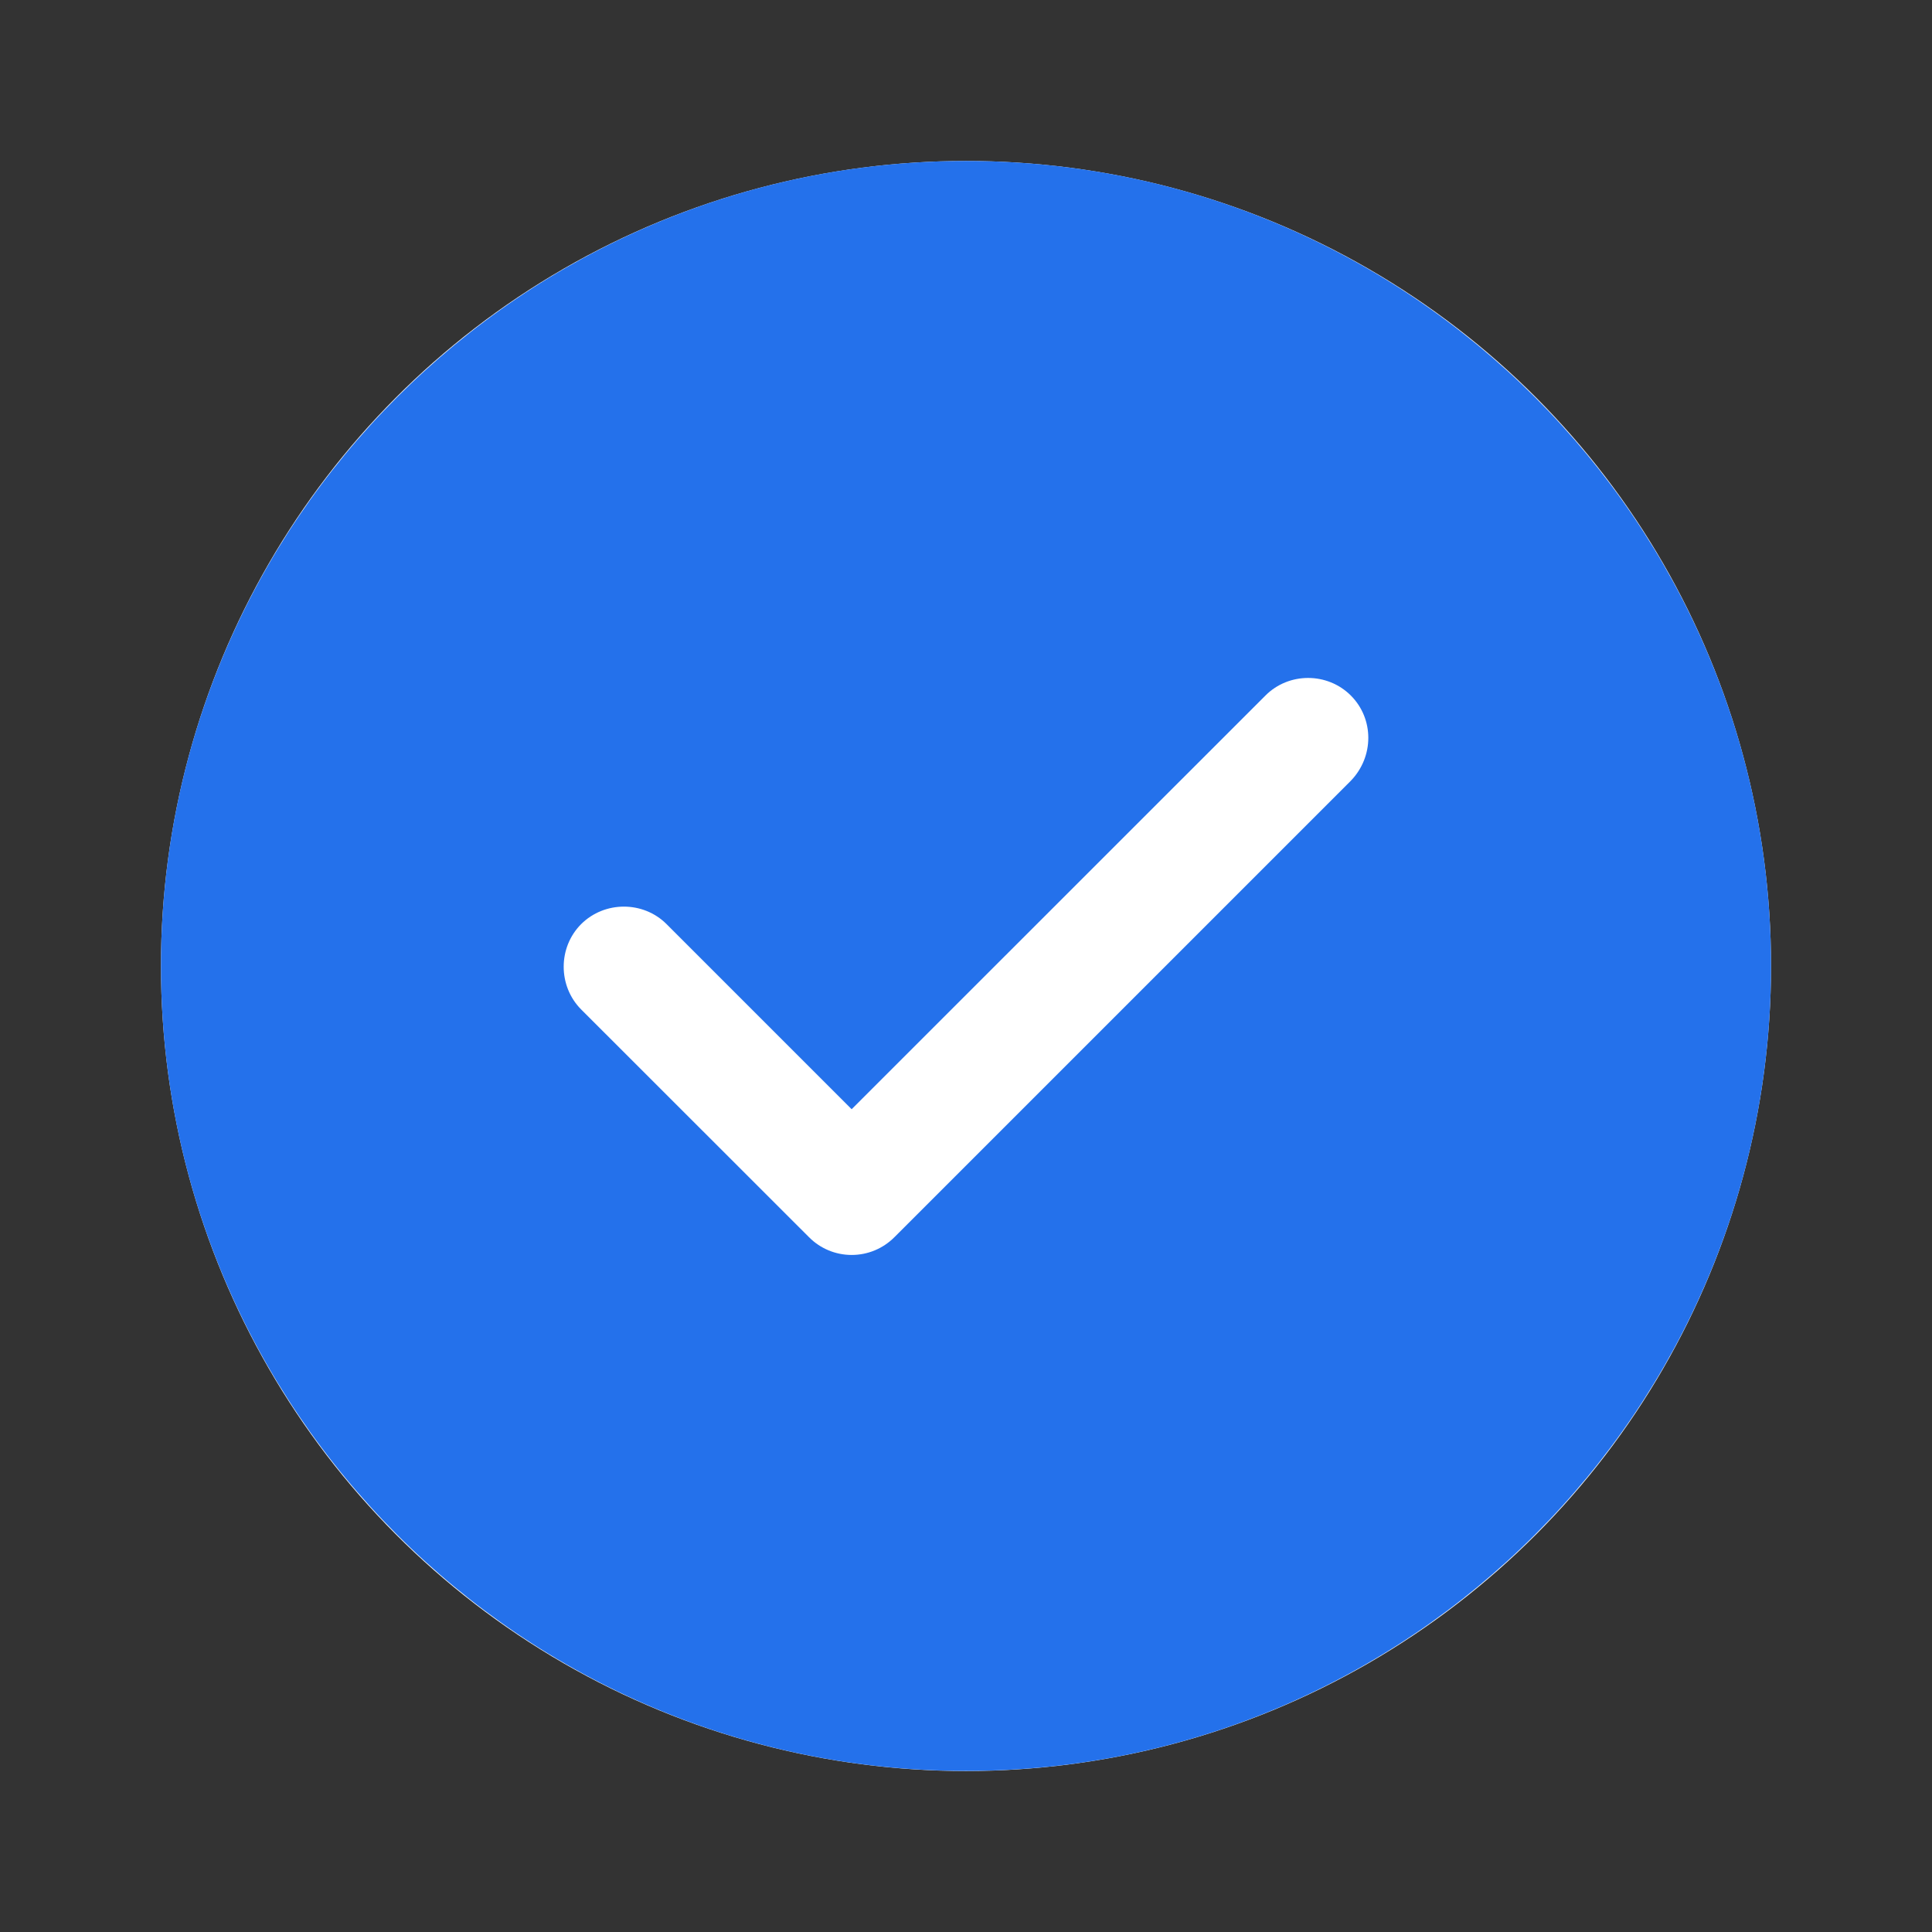 <svg width="16" height="16" viewBox="0 0 16 16" fill="none" xmlns="http://www.w3.org/2000/svg">
<rect x="0" y="0" width="16" height="16" fill="#333333" stroke="none"/>
<circle cx="8" cy="8" r="6.667" fill="white"/>
<path d="M8 1.333C4.327 1.333 1.333 4.326 1.333 8C1.333 11.673 4.327 14.666 8 14.666C11.673 14.666 14.667 11.673 14.667 8C14.667 4.326 11.673 1.333 8 1.333ZM11.187 6.466L7.407 10.246C7.313 10.34 7.187 10.393 7.053 10.393C6.92 10.393 6.793 10.34 6.7 10.246L4.813 8.36C4.62 8.166 4.62 7.846 4.813 7.653C5.007 7.46 5.327 7.46 5.52 7.653L7.053 9.186L10.48 5.76C10.673 5.566 10.993 5.566 11.187 5.76C11.38 5.953 11.38 6.266 11.187 6.466Z" fill="#2471EB"/>
</svg>
